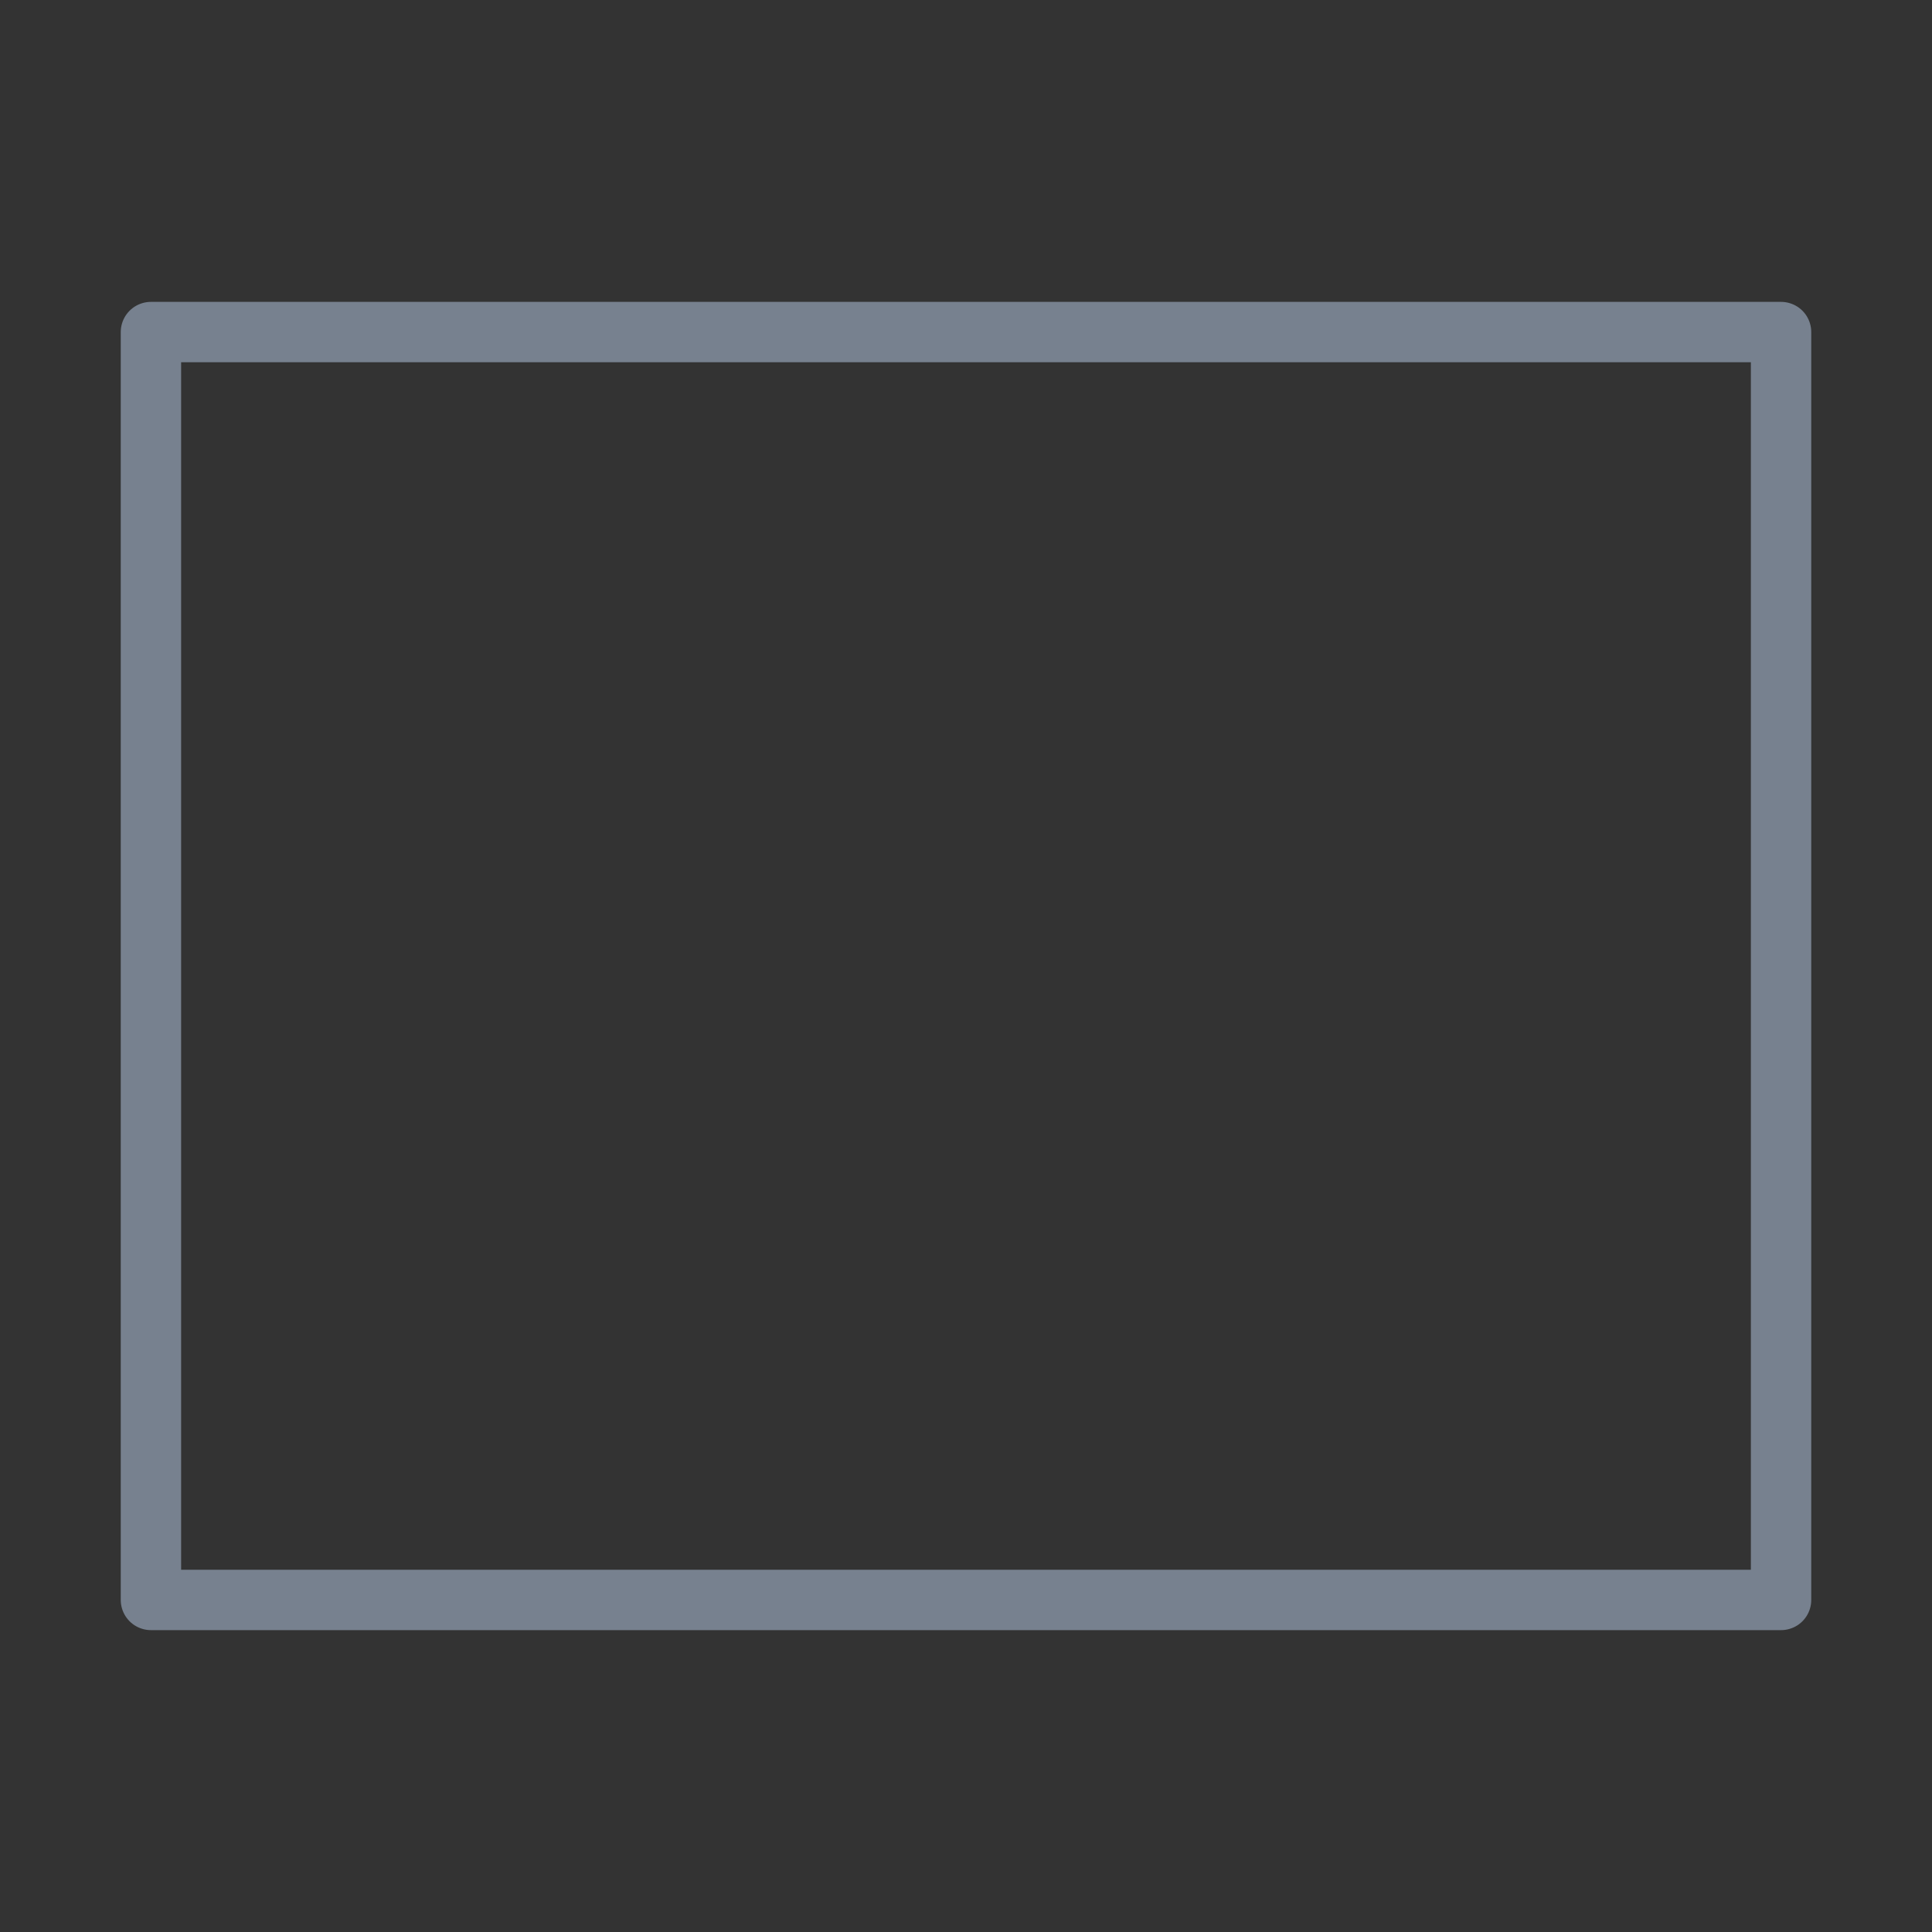 <?xml version="1.0" encoding="utf-8"?>
<!-- Generator: Adobe Illustrator 19.0.0, SVG Export Plug-In . SVG Version: 6.00 Build 0)  -->
<svg version="1.1" id="图层_1" xmlns="http://www.w3.org/2000/svg" xmlns:xlink="http://www.w3.org/1999/xlink" x="0px" y="0px"
	 viewBox="0 0 32 32" style="enable-background:new 0 0 32 32;" xml:space="preserve">
<rect x="0" y="0" width="32" height="32" fill="#333333" stroke="none"/>
<style type="text/css">
	.st0{fill:none;stroke:#FFFFFF;stroke-linecap:round;stroke-linejoin:round;stroke-miterlimit:10;}
	.st1{fill:#FFFFFF;}
	.st2{fill:none;stroke:#77818F;stroke-linecap:round;stroke-linejoin:round;stroke-miterlimit:10;}
	.st3{fill:#77818F;}
</style>
<rect x="2.5" y="45.5" class="st0" width="27" height="21"/>
<g>
	<rect x="-33.4" y="45.5" class="st0" width="27" height="21"/>
	<line class="st0" x1="-24.2" y1="45.6" x2="-24.2" y2="66.4"/>
</g>
<rect x="-30.3" y="49" class="st1" width="3" height="1"/>
<rect x="-30.3" y="52" class="st1" width="3" height="1"/>
<rect x="-30.3" y="55" class="st1" width="3" height="1"/>
<g>
	<rect x="-68" y="45.5" class="st0" width="27" height="21"/>
	<line class="st0" x1="-58.8" y1="45.6" x2="-58.8" y2="66.4"/>
	<line class="st0" x1="-50" y1="45.6" x2="-50" y2="66.4"/>
</g>
<rect x="-65" y="49" class="st1" width="3" height="1"/>
<rect x="-65" y="52" class="st1" width="3" height="1"/>
<rect x="-65" y="55" class="st1" width="3" height="1"/>
<rect x="-56" y="49" class="st1" width="3" height="1"/>
<rect x="-56" y="52" class="st1" width="3" height="1"/>
<rect x="-56" y="55" class="st1" width="3" height="1"/>
<rect x="2.5" y="5.5" class="st2" width="27" height="21"/>
<g>
	<rect x="-33.4" y="5.5" class="st2" width="27" height="21"/>
	<line class="st2" x1="-24.2" y1="5.6" x2="-24.2" y2="26.4"/>
</g>
<rect x="-30.3" y="9" class="st3" width="3" height="1"/>
<rect x="-30.3" y="12" class="st3" width="3" height="1"/>
<rect x="-30.3" y="15" class="st3" width="3" height="1"/>
<g>
	<rect x="-68" y="5.5" class="st2" width="27" height="21"/>
	<line class="st2" x1="-58.8" y1="5.6" x2="-58.8" y2="26.4"/>
	<line class="st2" x1="-50" y1="5.6" x2="-50" y2="26.5"/>
</g>
<rect x="-65" y="9" class="st3" width="3" height="1"/>
<rect x="-65" y="12" class="st3" width="3" height="1"/>
<rect x="-65" y="15" class="st3" width="3" height="1"/>
<rect x="-56" y="9" class="st3" width="3" height="1"/>
<rect x="-56" y="12" class="st3" width="3" height="1"/>
<rect x="-56" y="15" class="st3" width="3" height="1"/>
</svg>
